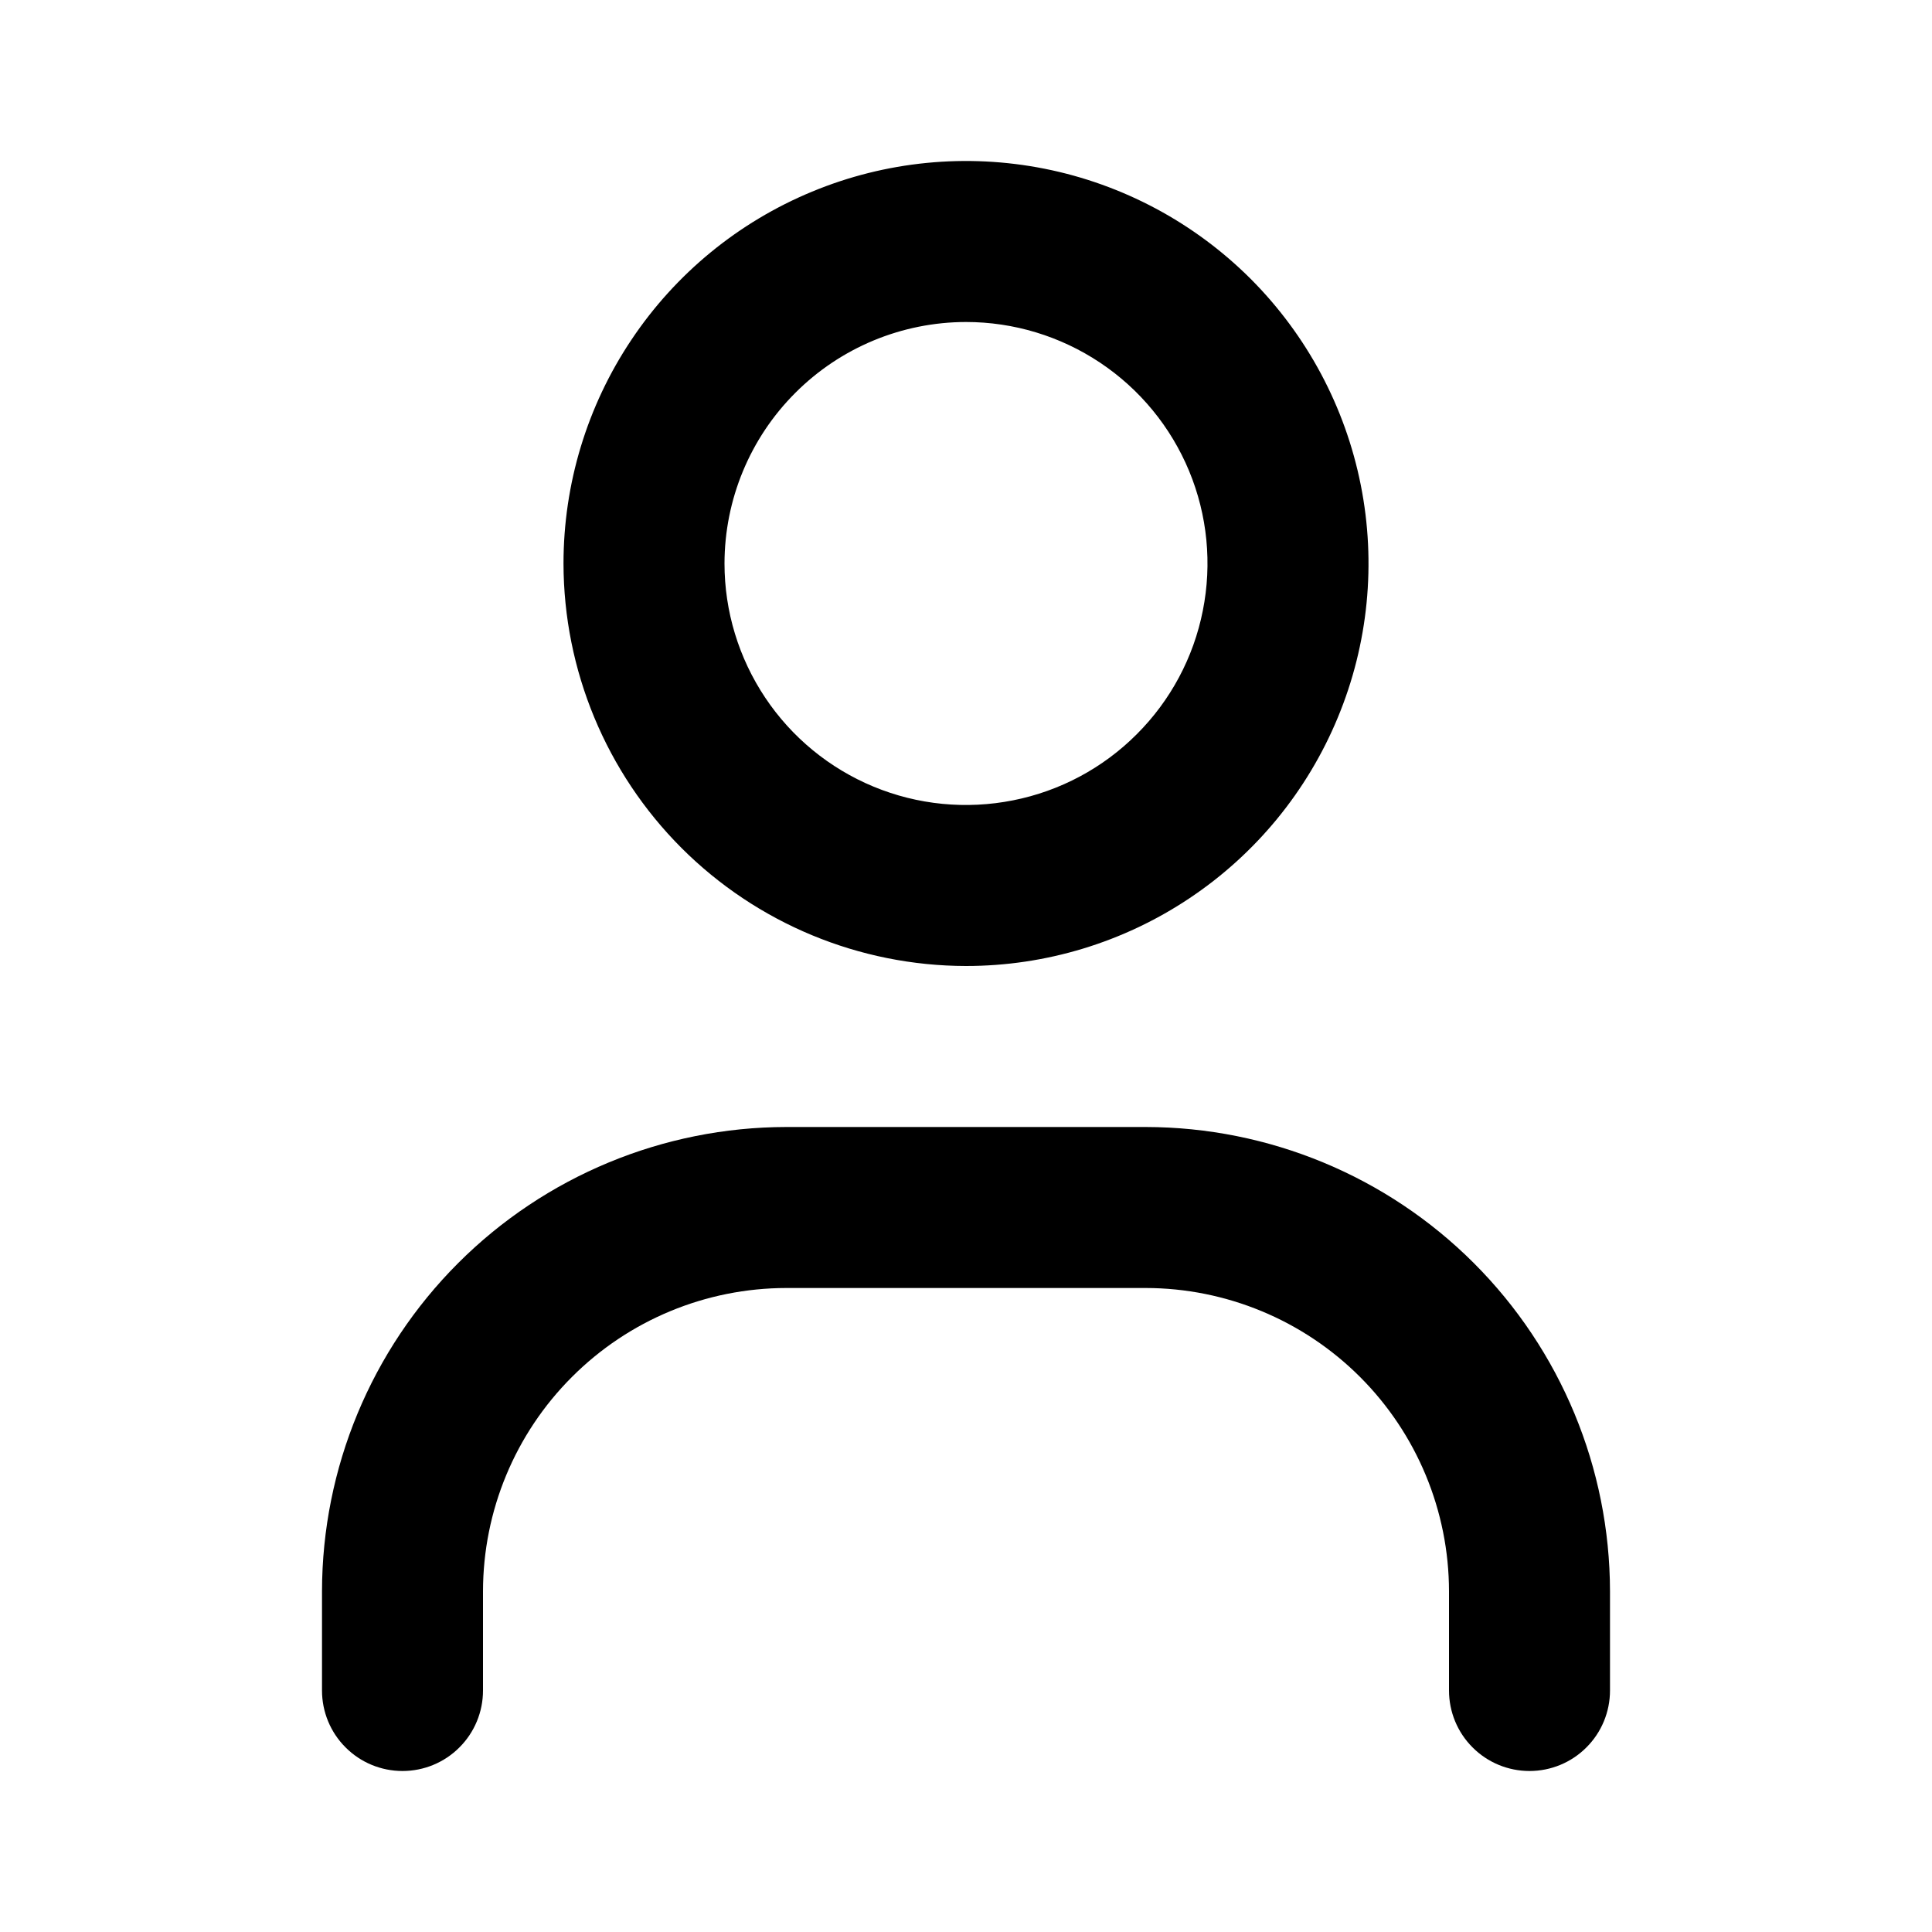 <svg  viewBox="0 0 24 24" fill="none" xmlns="http://www.w3.org/2000/svg">
<path d="M12 12C12.989 12 13.956 11.707 14.778 11.157C15.6 10.608 16.241 9.827 16.619 8.913C16.998 8 17.097 6.994 16.904 6.025C16.711 5.055 16.235 4.164 15.536 3.464C14.836 2.765 13.945 2.289 12.976 2.096C12.005 1.903 11 2.002 10.087 2.381C9.173 2.759 8.392 3.4 7.843 4.222C7.293 5.044 7 6.011 7 7C7.002 8.326 7.529 9.596 8.466 10.534C9.404 11.471 10.674 11.998 12 12ZM12 4C12.593 4 13.173 4.176 13.667 4.506C14.16 4.835 14.545 5.304 14.772 5.852C14.999 6.4 15.058 7.003 14.942 7.585C14.827 8.167 14.541 8.702 14.121 9.121C13.702 9.541 13.167 9.827 12.585 9.942C12.003 10.058 11.4 9.999 10.852 9.772C10.304 9.545 9.835 9.16 9.506 8.667C9.176 8.173 9 7.593 9 7C9.001 6.205 9.317 5.442 9.88 4.88C10.442 4.317 11.205 4.001 12 4ZM14.232 14H9.768C8.238 14.002 6.772 14.61 5.691 15.691C4.61 16.772 4.002 18.238 4 19.768V21C4 21.265 4.105 21.52 4.293 21.707C4.48 21.895 4.735 22 5 22C5.265 22 5.52 21.895 5.707 21.707C5.895 21.52 6 21.265 6 21V19.768C6.001 18.769 6.398 17.811 7.105 17.105C7.811 16.398 8.769 16.001 9.768 16H14.232C15.231 16.001 16.189 16.399 16.895 17.105C17.601 17.811 17.999 18.769 18 19.768V21C18 21.265 18.105 21.52 18.293 21.707C18.48 21.895 18.735 22 19 22C19.265 22 19.52 21.895 19.707 21.707C19.895 21.52 20 21.265 20 21V19.768C19.998 18.238 19.39 16.772 18.309 15.691C17.228 14.61 15.762 14.002 14.232 14Z" fill="currentColor"/>
</svg>
